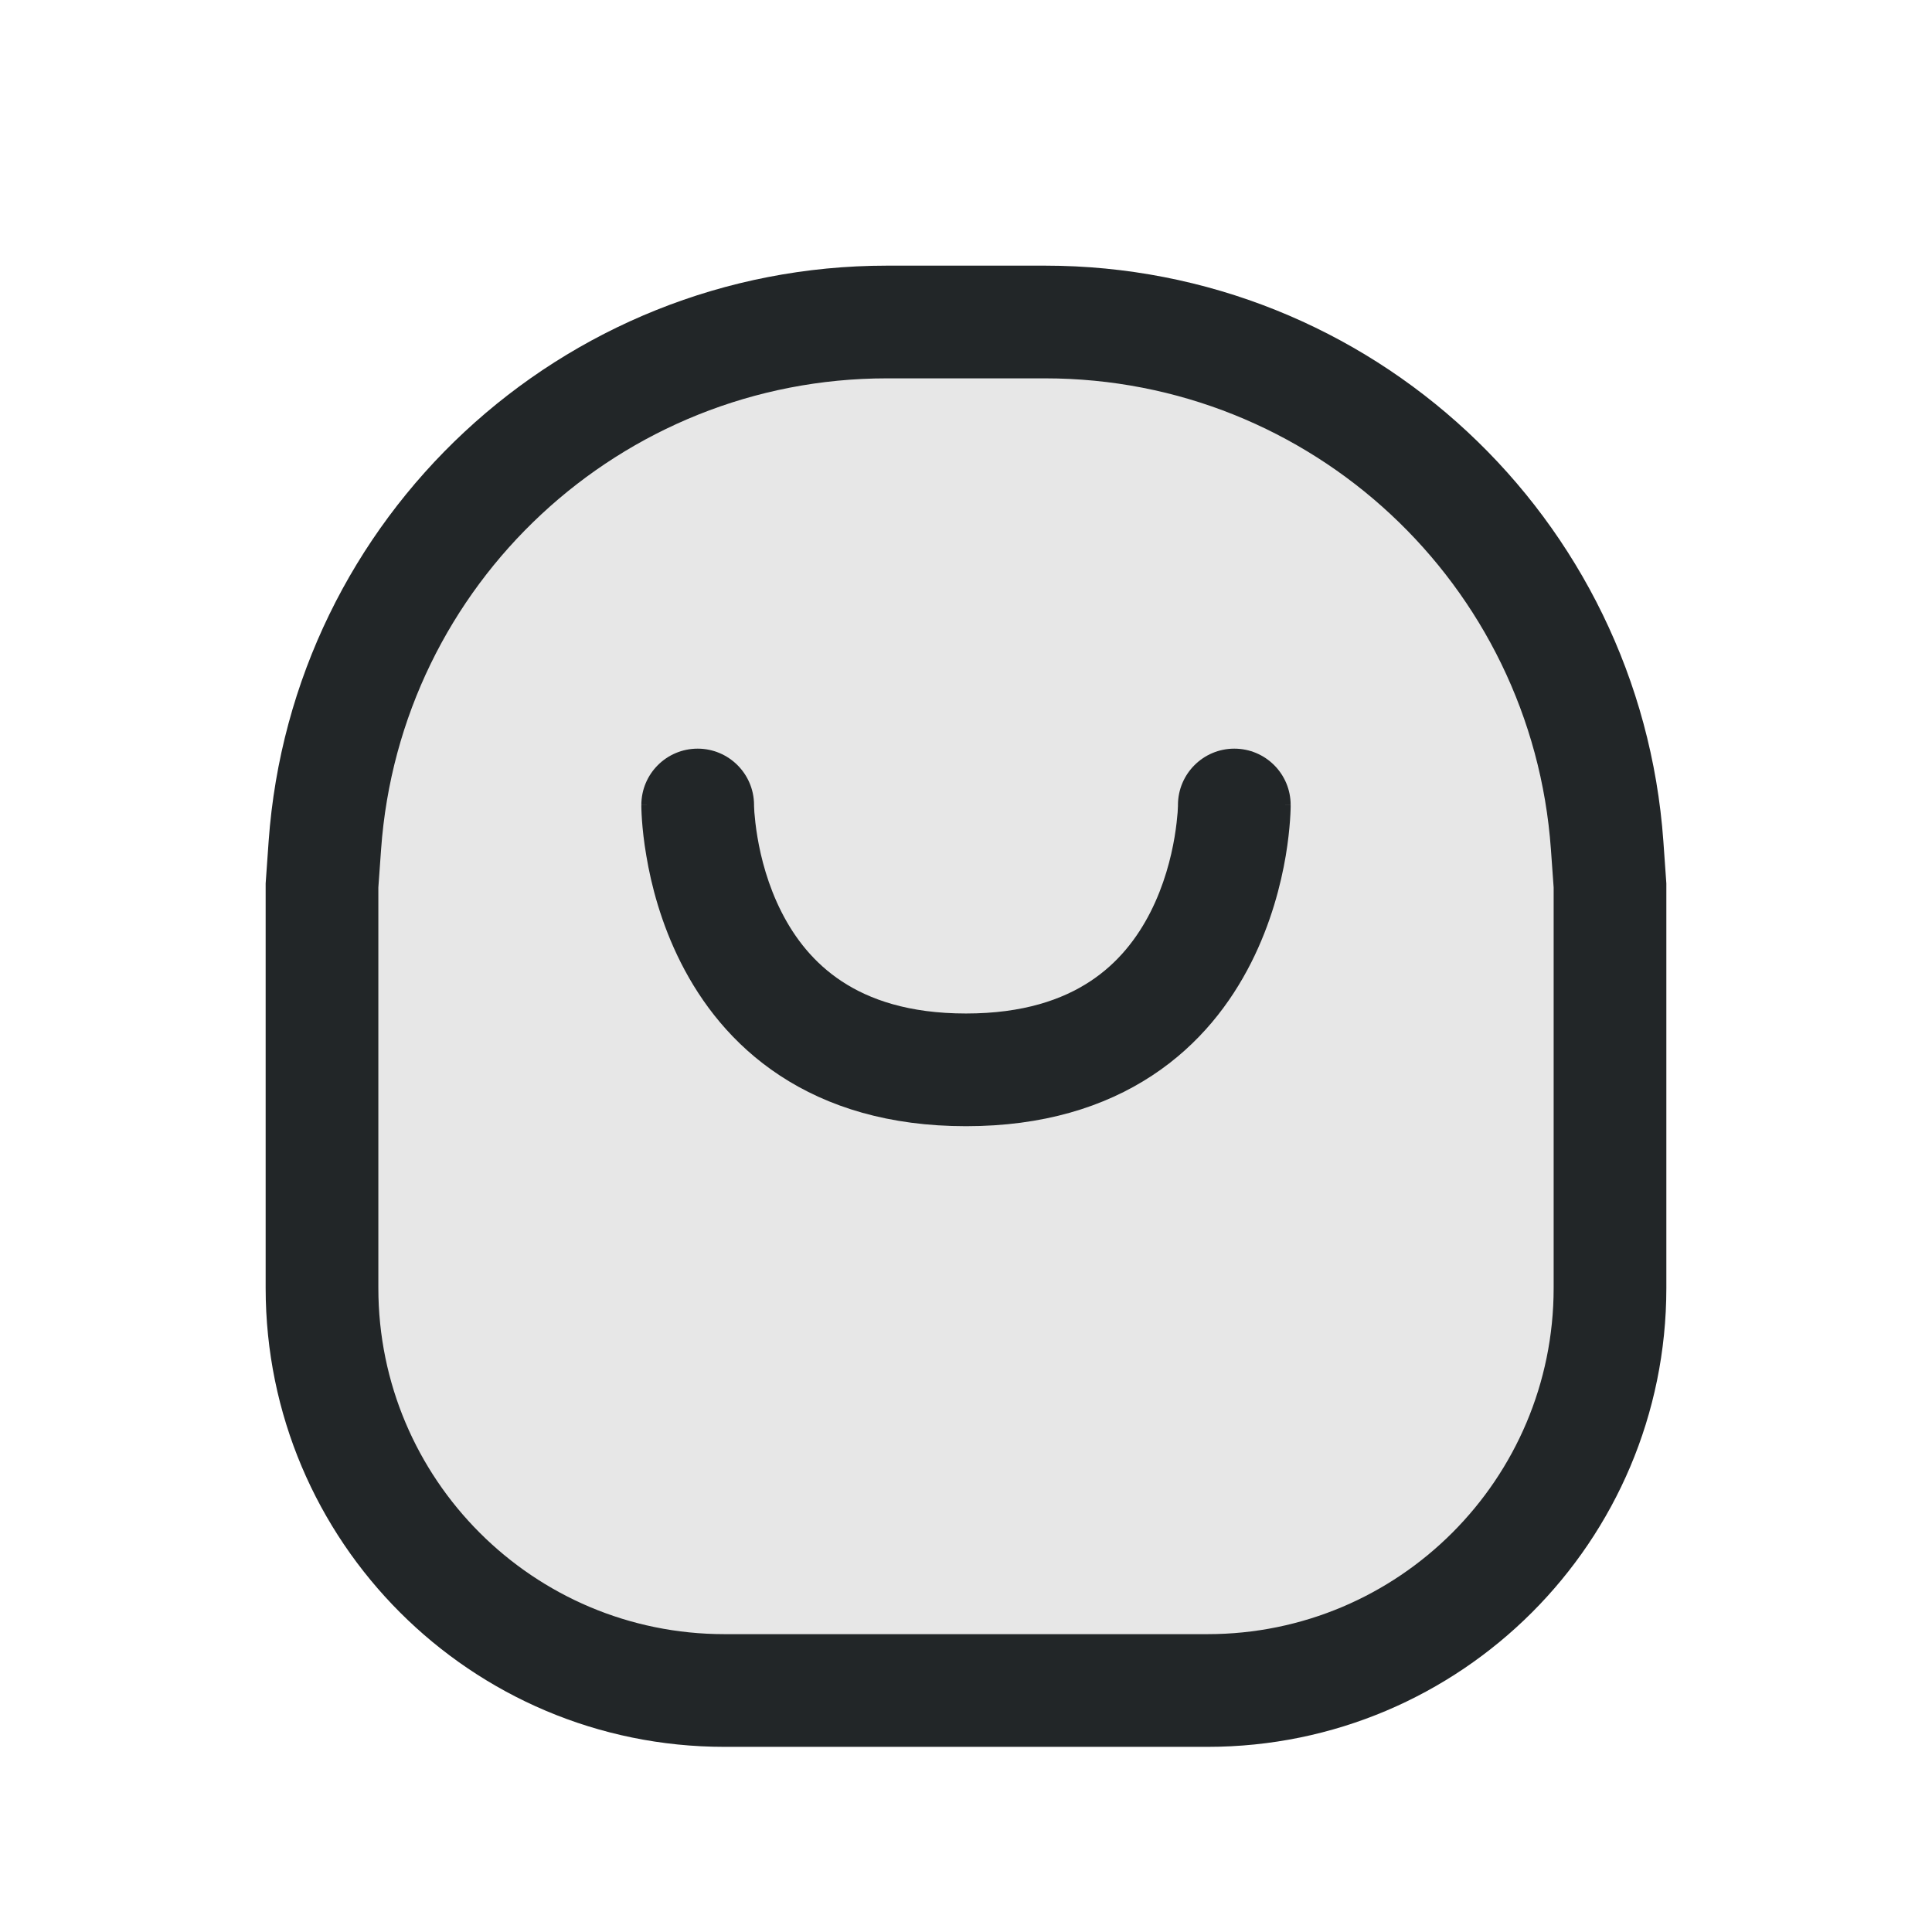 <svg width="24" height="24" viewBox="0 0 24 24" fill="none" xmlns="http://www.w3.org/2000/svg">
<path d="M20 16C20 18.761 17.761 21 15 21L11.5 21L9 21C6.239 21 4 18.761 4 16L4 11L4.036 10.501C4.297 6.838 7.345 4 11.018 4L11.5 4L12.982 4C16.655 4 19.703 6.838 19.964 10.501L20 11V16Z" fill="#C4C4C4" fill-opacity="0.4"/>
<path fill-rule="evenodd" clip-rule="evenodd" d="M20.7 16C20.7 19.148 18.148 21.7 15 21.7L9 21.7C5.852 21.7 3.3 19.148 3.3 16L3.3 10.975L3.337 10.451C3.625 6.422 6.978 3.3 11.018 3.3L12.982 3.3C17.022 3.3 20.375 6.422 20.663 10.451L20.7 10.975L20.7 16ZM15 20.3C17.375 20.3 19.3 18.375 19.3 16L19.3 11.025L19.266 10.551C19.031 7.254 16.287 4.7 12.982 4.7L11.018 4.7C7.713 4.7 4.969 7.254 4.734 10.551L4.7 11.025L4.7 16C4.7 18.375 6.625 20.3 9 20.3L15 20.3Z" fill="#222628"/>
<path fill-rule="evenodd" clip-rule="evenodd" d="M14.633 9.999C14.634 9.613 14.947 9.3 15.333 9.3C15.72 9.3 16.033 9.613 16.033 10L15.333 10C16.033 10 16.033 10 16.033 10.001L16.033 10.002L16.033 10.003L16.033 10.008L16.033 10.021C16.033 10.031 16.033 10.044 16.032 10.061C16.031 10.093 16.029 10.137 16.025 10.192C16.017 10.301 16.002 10.452 15.972 10.631C15.912 10.986 15.79 11.469 15.541 11.961C15.29 12.457 14.904 12.972 14.312 13.361C13.716 13.753 12.954 13.99 12 13.99C11.046 13.99 10.284 13.753 9.688 13.361C9.096 12.972 8.71 12.457 8.459 11.961C8.21 11.469 8.088 10.986 8.029 10.631C7.998 10.452 7.983 10.301 7.975 10.192C7.971 10.137 7.969 10.093 7.968 10.061C7.967 10.044 7.967 10.031 7.967 10.021L7.967 10.008L7.967 10.003L7.967 10.002L7.967 10.001C7.967 10 7.967 10 8.667 10L7.967 10C7.967 9.613 8.28 9.3 8.667 9.3C9.052 9.3 9.365 9.612 9.367 9.997C9.367 9.998 9.367 9.998 9.367 9.999C9.367 9.999 9.367 9.999 9.367 9.999C9.367 9.999 9.367 9.999 9.367 9.999C9.367 9.999 9.367 9.999 9.367 9.999L9.367 9.999L9.367 9.999L9.367 9.999L9.367 9.998L9.367 9.997C9.367 9.997 9.367 9.997 9.367 9.997C9.367 9.997 9.367 9.998 9.367 9.998L9.367 10.013C9.368 10.029 9.369 10.055 9.371 10.091C9.377 10.162 9.387 10.268 9.409 10.398C9.453 10.66 9.54 10.998 9.708 11.329C9.874 11.656 10.112 11.964 10.458 12.191C10.8 12.416 11.287 12.59 12 12.59C12.713 12.59 13.2 12.416 13.542 12.191C13.888 11.964 14.126 11.656 14.292 11.329C14.46 10.998 14.547 10.66 14.591 10.398C14.613 10.268 14.623 10.162 14.629 10.091C14.631 10.055 14.632 10.029 14.633 10.013L14.633 9.998L14.633 9.999L14.633 9.999ZM14.633 9.998L14.633 9.998L14.633 9.997L14.633 9.997C14.633 9.997 14.633 9.997 14.633 9.998Z" fill="#222628"/>
</svg>
